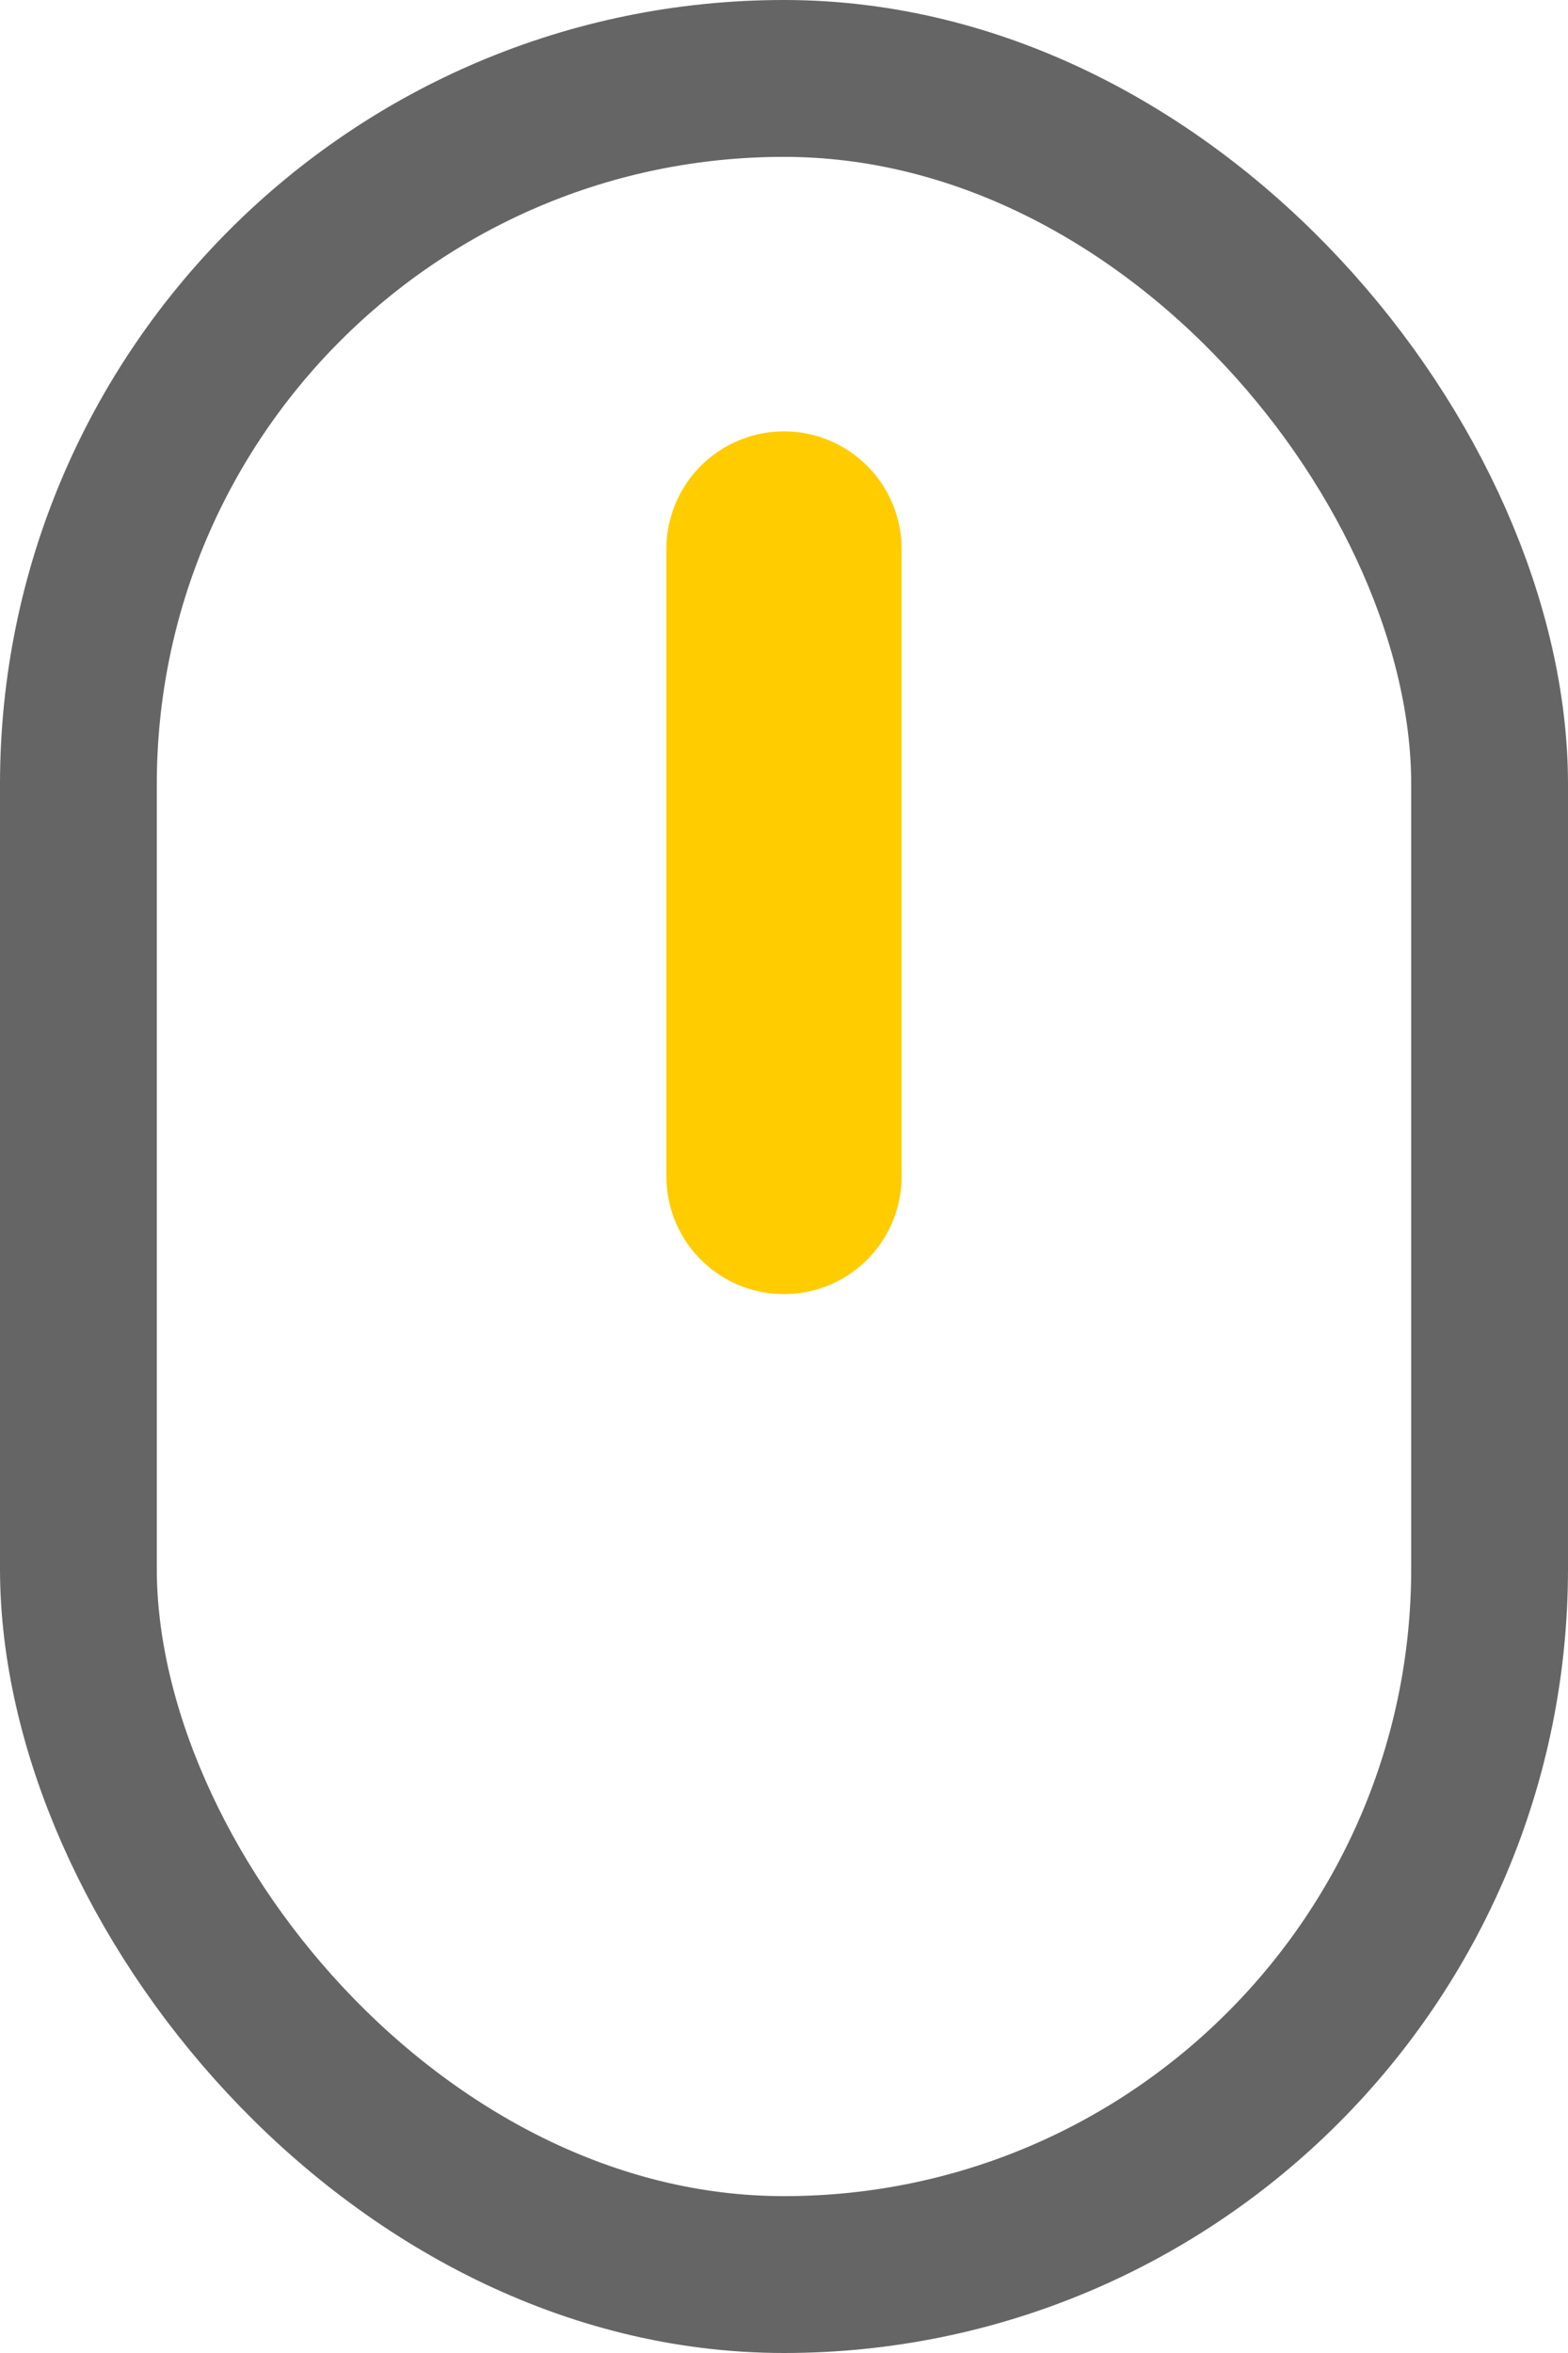 <svg xmlns="http://www.w3.org/2000/svg" width="20" height="30" viewBox="0 0 20 30">
  <g id="Group_204" data-name="Group 204" transform="translate(-222 -1003)">
    <g id="Rectangle_350" data-name="Rectangle 350" transform="translate(222 1003)" fill="none" stroke="#242325" stroke-width="2" opacity="0.7">
      <rect width="20" height="30" rx="10" stroke="none"/>
      <rect x="1" y="1" width="18" height="28" rx="9" fill="none"/>
    </g>
    <line id="Line_55" data-name="Line 55" y2="8" transform="translate(232 1010)" fill="none" stroke="#fc0" stroke-linecap="round" stroke-width="3"/>
  </g>
</svg>

